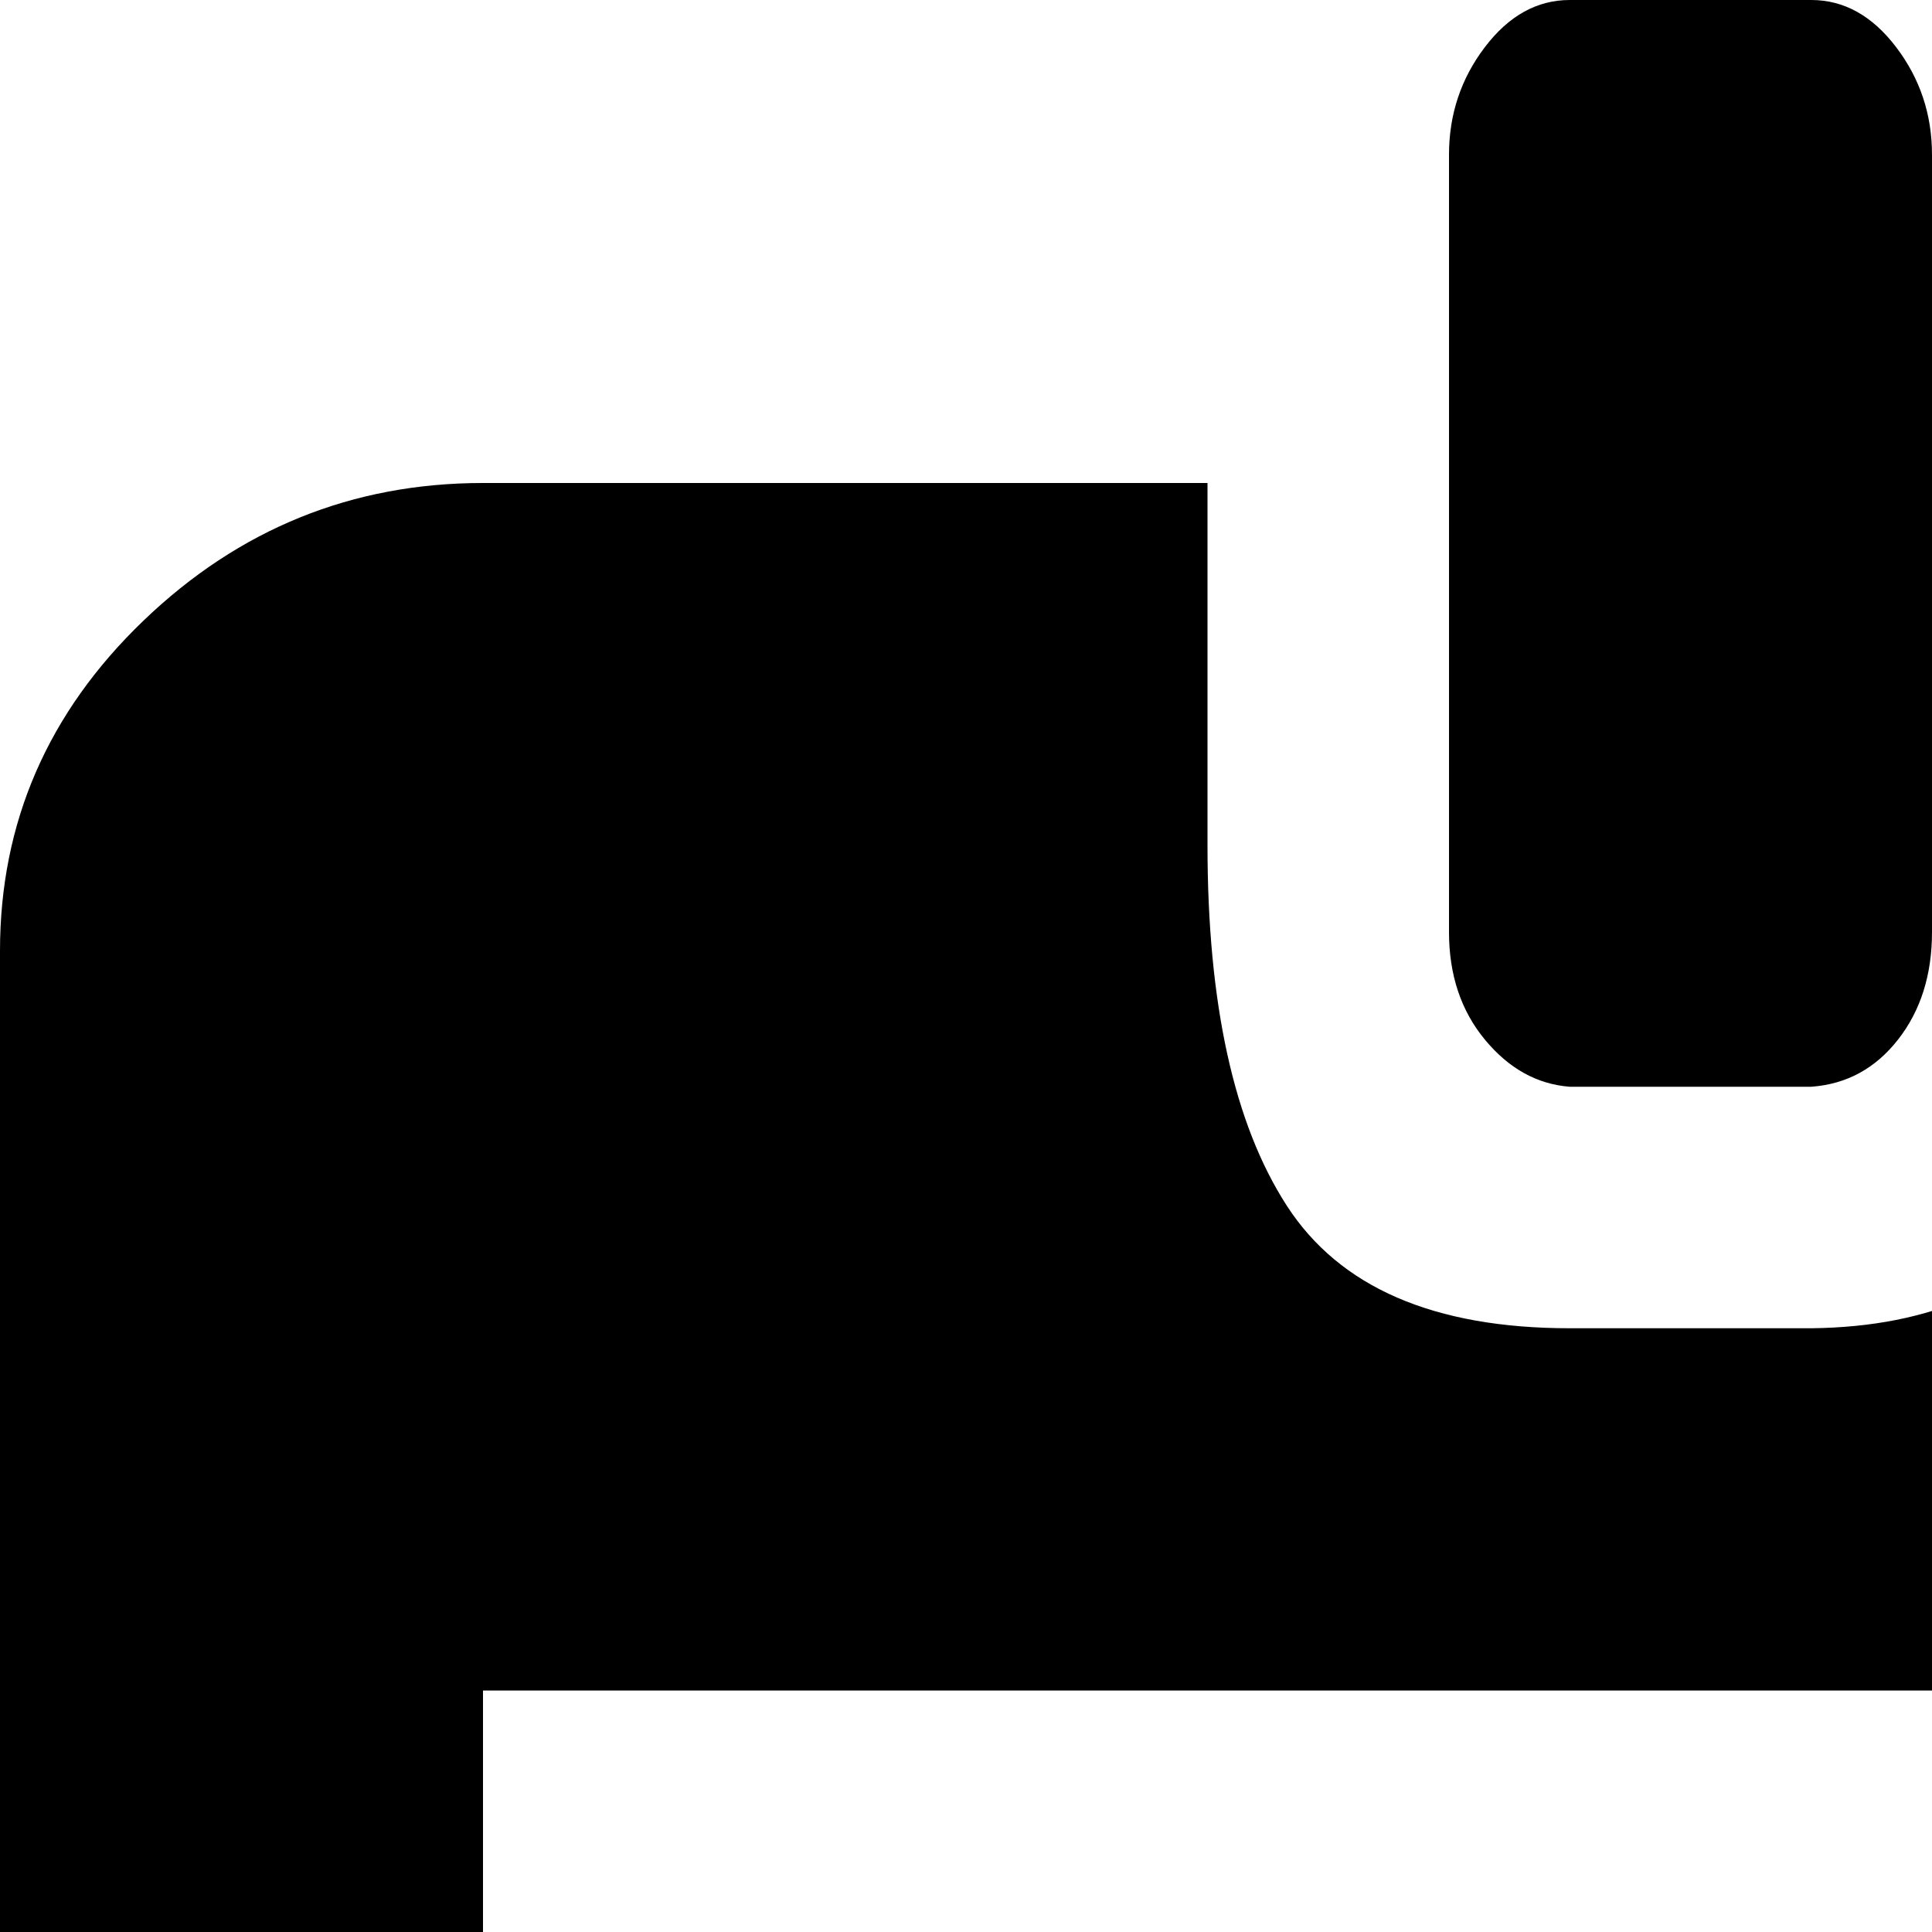 <svg xmlns="http://www.w3.org/2000/svg" version="1.1" viewBox="0 0 512 512" fill="currentColor"><path fill="currentColor" d="M561 561v224h224V561zm320 0v224h224V561zm320 0v224h224V561zm0 320v224h224V881zm-320 0v224h224V881zm0 320v224h224v-224zm-320 0v224h224v-224zm0-320v224h224V881zm-320 320v224h224v-224zm0-320v224h224V881zm271-634V41q0-16-9.5-28.5T480 0h-64q-13 0-22.5 12.5T384 41v206q0 17 9.5 28.5T416 288h64q14-1 23-12.5t9-28.5M128 1664h1408q52 0 89-36t39-88V252q0-51-38-87.5t-90-36.5h-192v96q0 63-21 95.5t-75 32.5h-64q-96-1-96-127v-97H576v97q0 126-96 127h-64q-54 0-75-32.5T320 224v-96H128q-52 0-90 36.5T0 252v1288q0 51 37.5 87t90.5 37m0-1216h1408v1088H128zm1152-201V41q0-16-9.5-28.5T1248 0h-64q-13 0-22.5 12.5T1152 41v206q0 17 9.5 28.5T1184 288h64q14-1 23-12.5t9-28.5"/></svg>